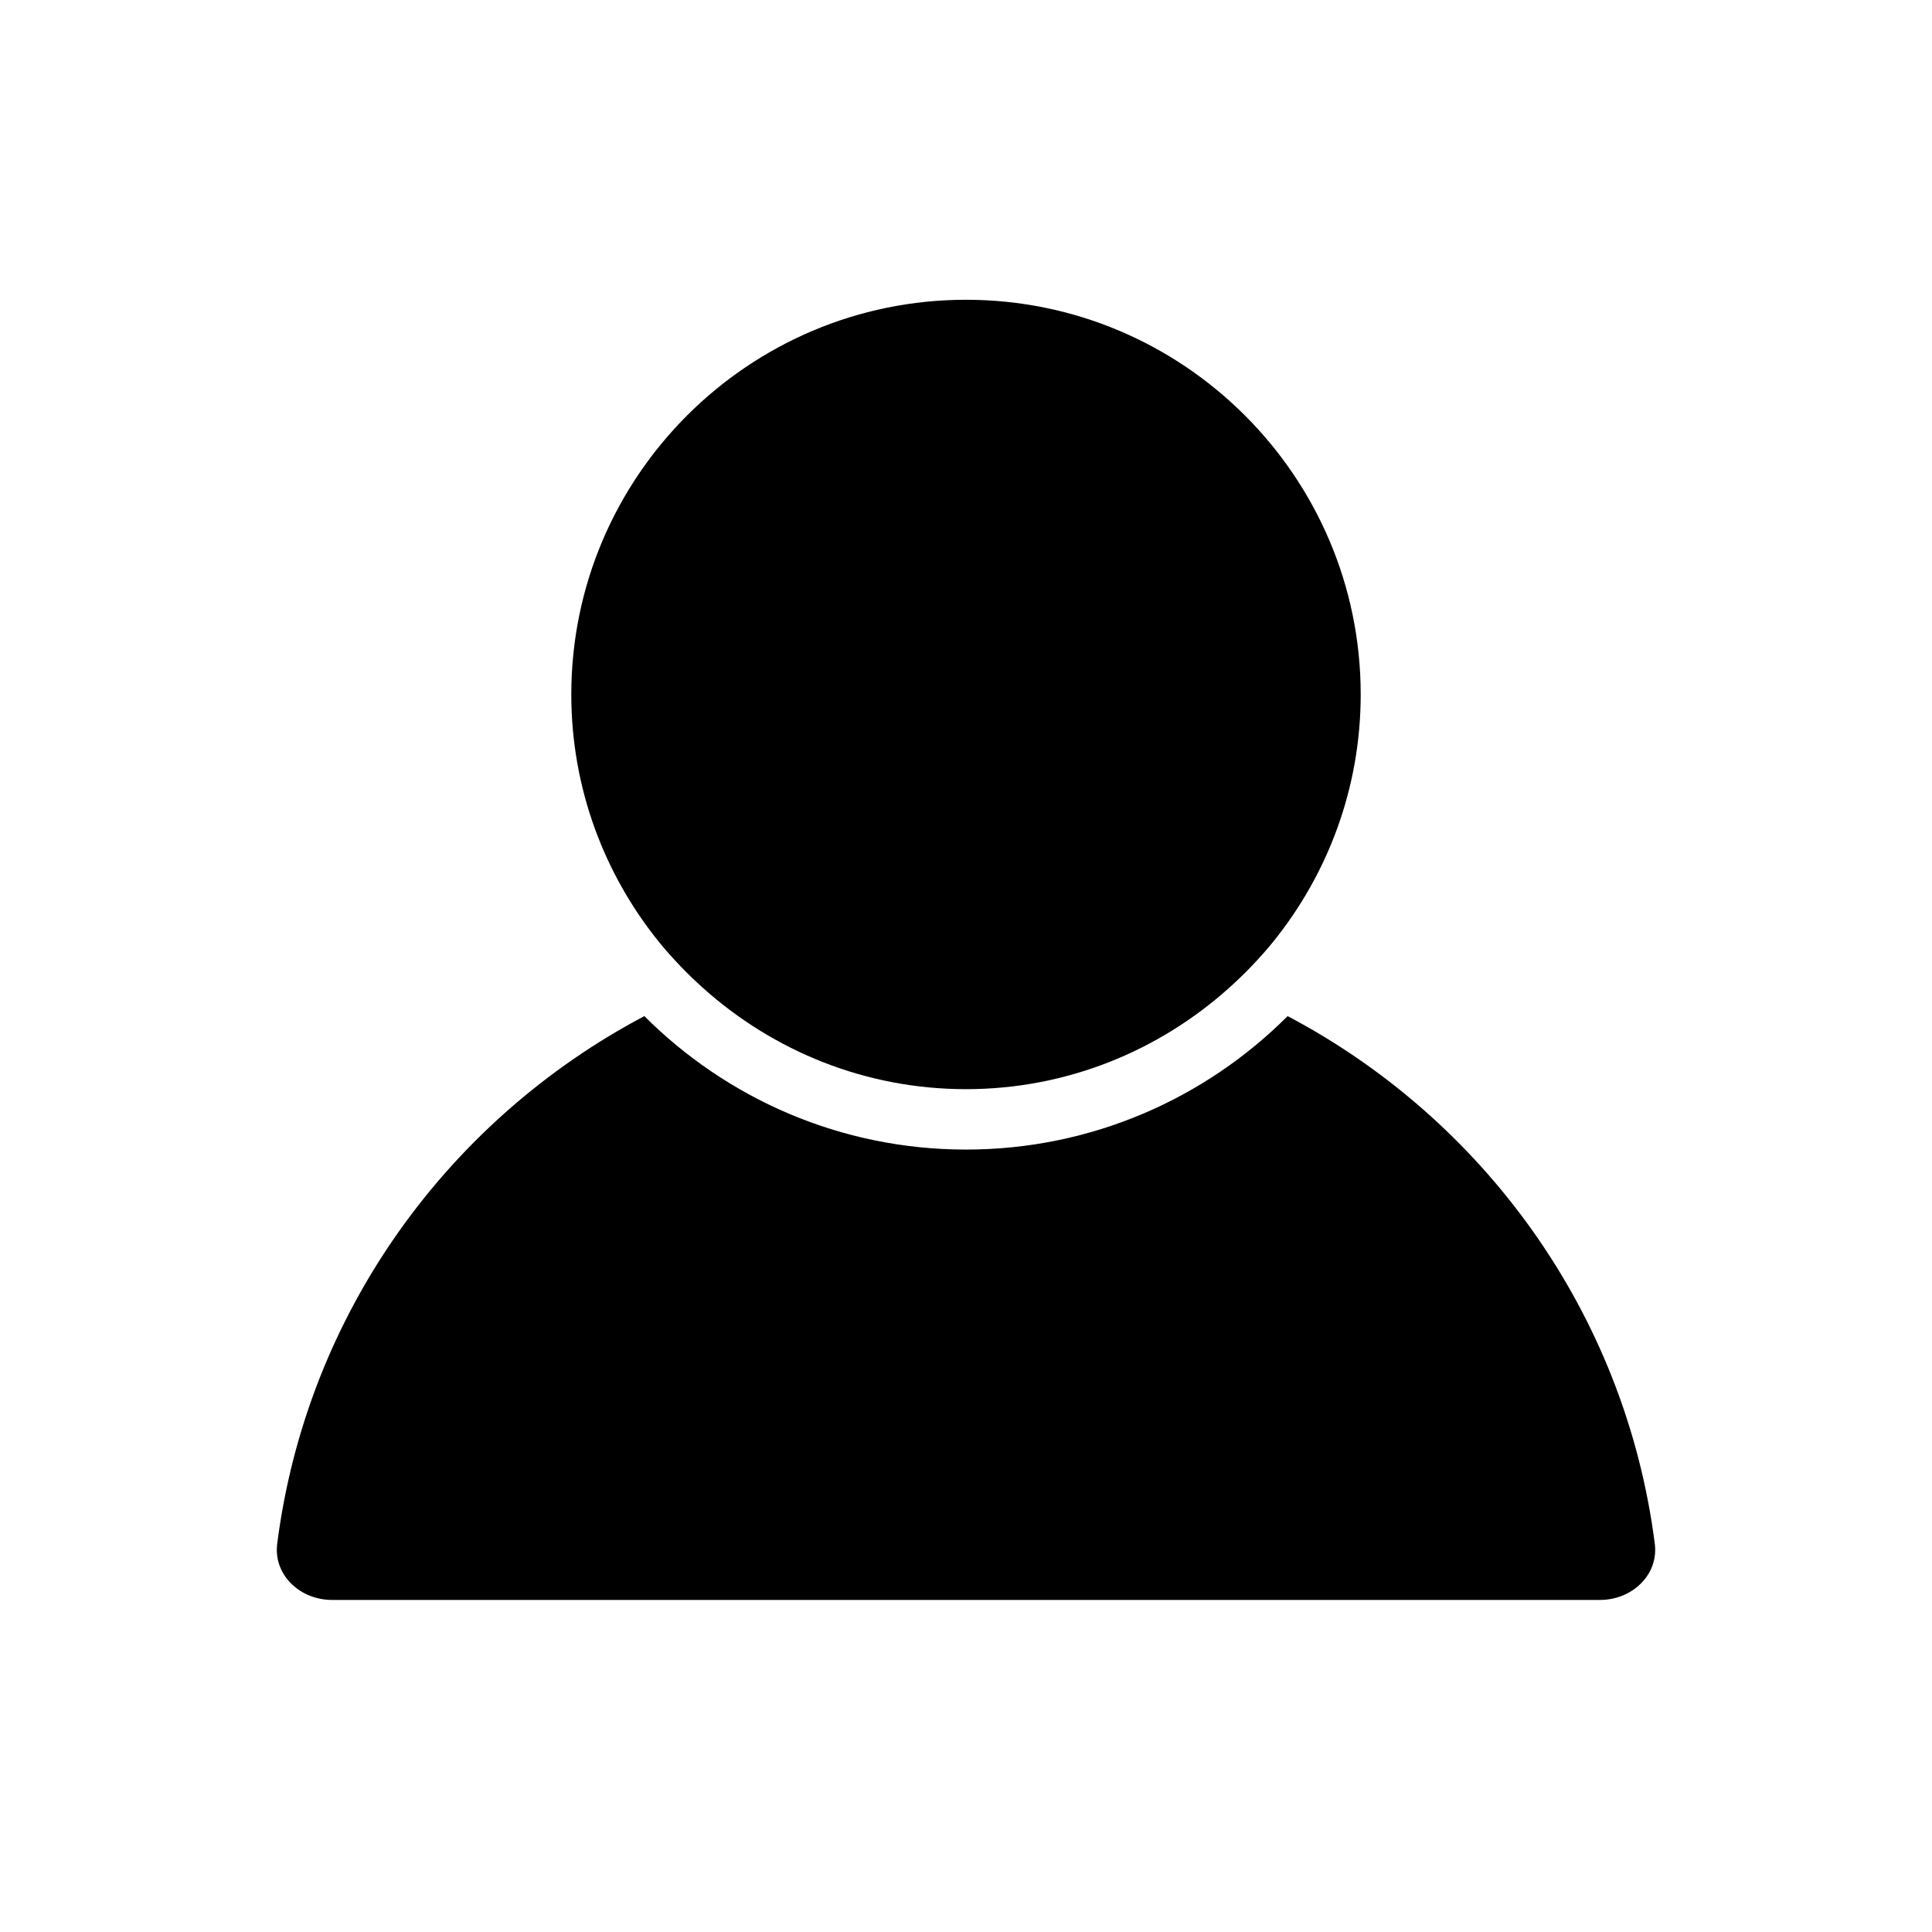 <?xml version="1.0" encoding="utf-8"?>
<!-- Generator: Adobe Illustrator 17.0.0, SVG Export Plug-In . SVG Version: 6.00 Build 0)  -->
<!DOCTYPE svg PUBLIC "-//W3C//DTD SVG 1.1//EN" "http://www.w3.org/Graphics/SVG/1.1/DTD/svg11.dtd">
<svg version="1.1" id="Capa_1" xmlns="http://www.w3.org/2000/svg" xmlns:xlink="http://www.w3.org/1999/xlink" x="0px" y="0px"
	 width="64px" height="64px" viewBox="0 0 64 64" enable-background="new 0 0 64 64" xml:space="preserve">
<g>
	<path d="M11,53h42c0.561,0,1.084-0.229,1.435-0.628c0.305-0.346,0.44-0.785,0.382-1.236c-0.985-7.673-5.703-14.067-12.162-17.476
		c-2.73,2.73-6.499,4.421-10.655,4.421s-7.925-1.691-10.655-4.421c-6.459,3.408-11.178,9.803-12.162,17.476
		c-0.058,0.451,0.078,0.891,0.382,1.236C9.916,52.771,10.439,53,11,53z"/>
	<path d="M22.536,32.001c0.245,0.257,0.501,0.502,0.766,0.739c2.314,2.07,5.357,3.34,8.698,3.34s6.384-1.271,8.698-3.34
		c0.265-0.237,0.521-0.482,0.766-0.739c0.244-0.257,0.482-0.52,0.706-0.796c1.813-2.245,2.905-5.096,2.905-8.2
		C45.075,15.795,39.209,9.93,32,9.93s-13.075,5.866-13.075,13.075c0,3.104,1.092,5.955,2.905,8.2
		C22.053,31.481,22.291,31.743,22.536,32.001z"/>
</g>
</svg>
